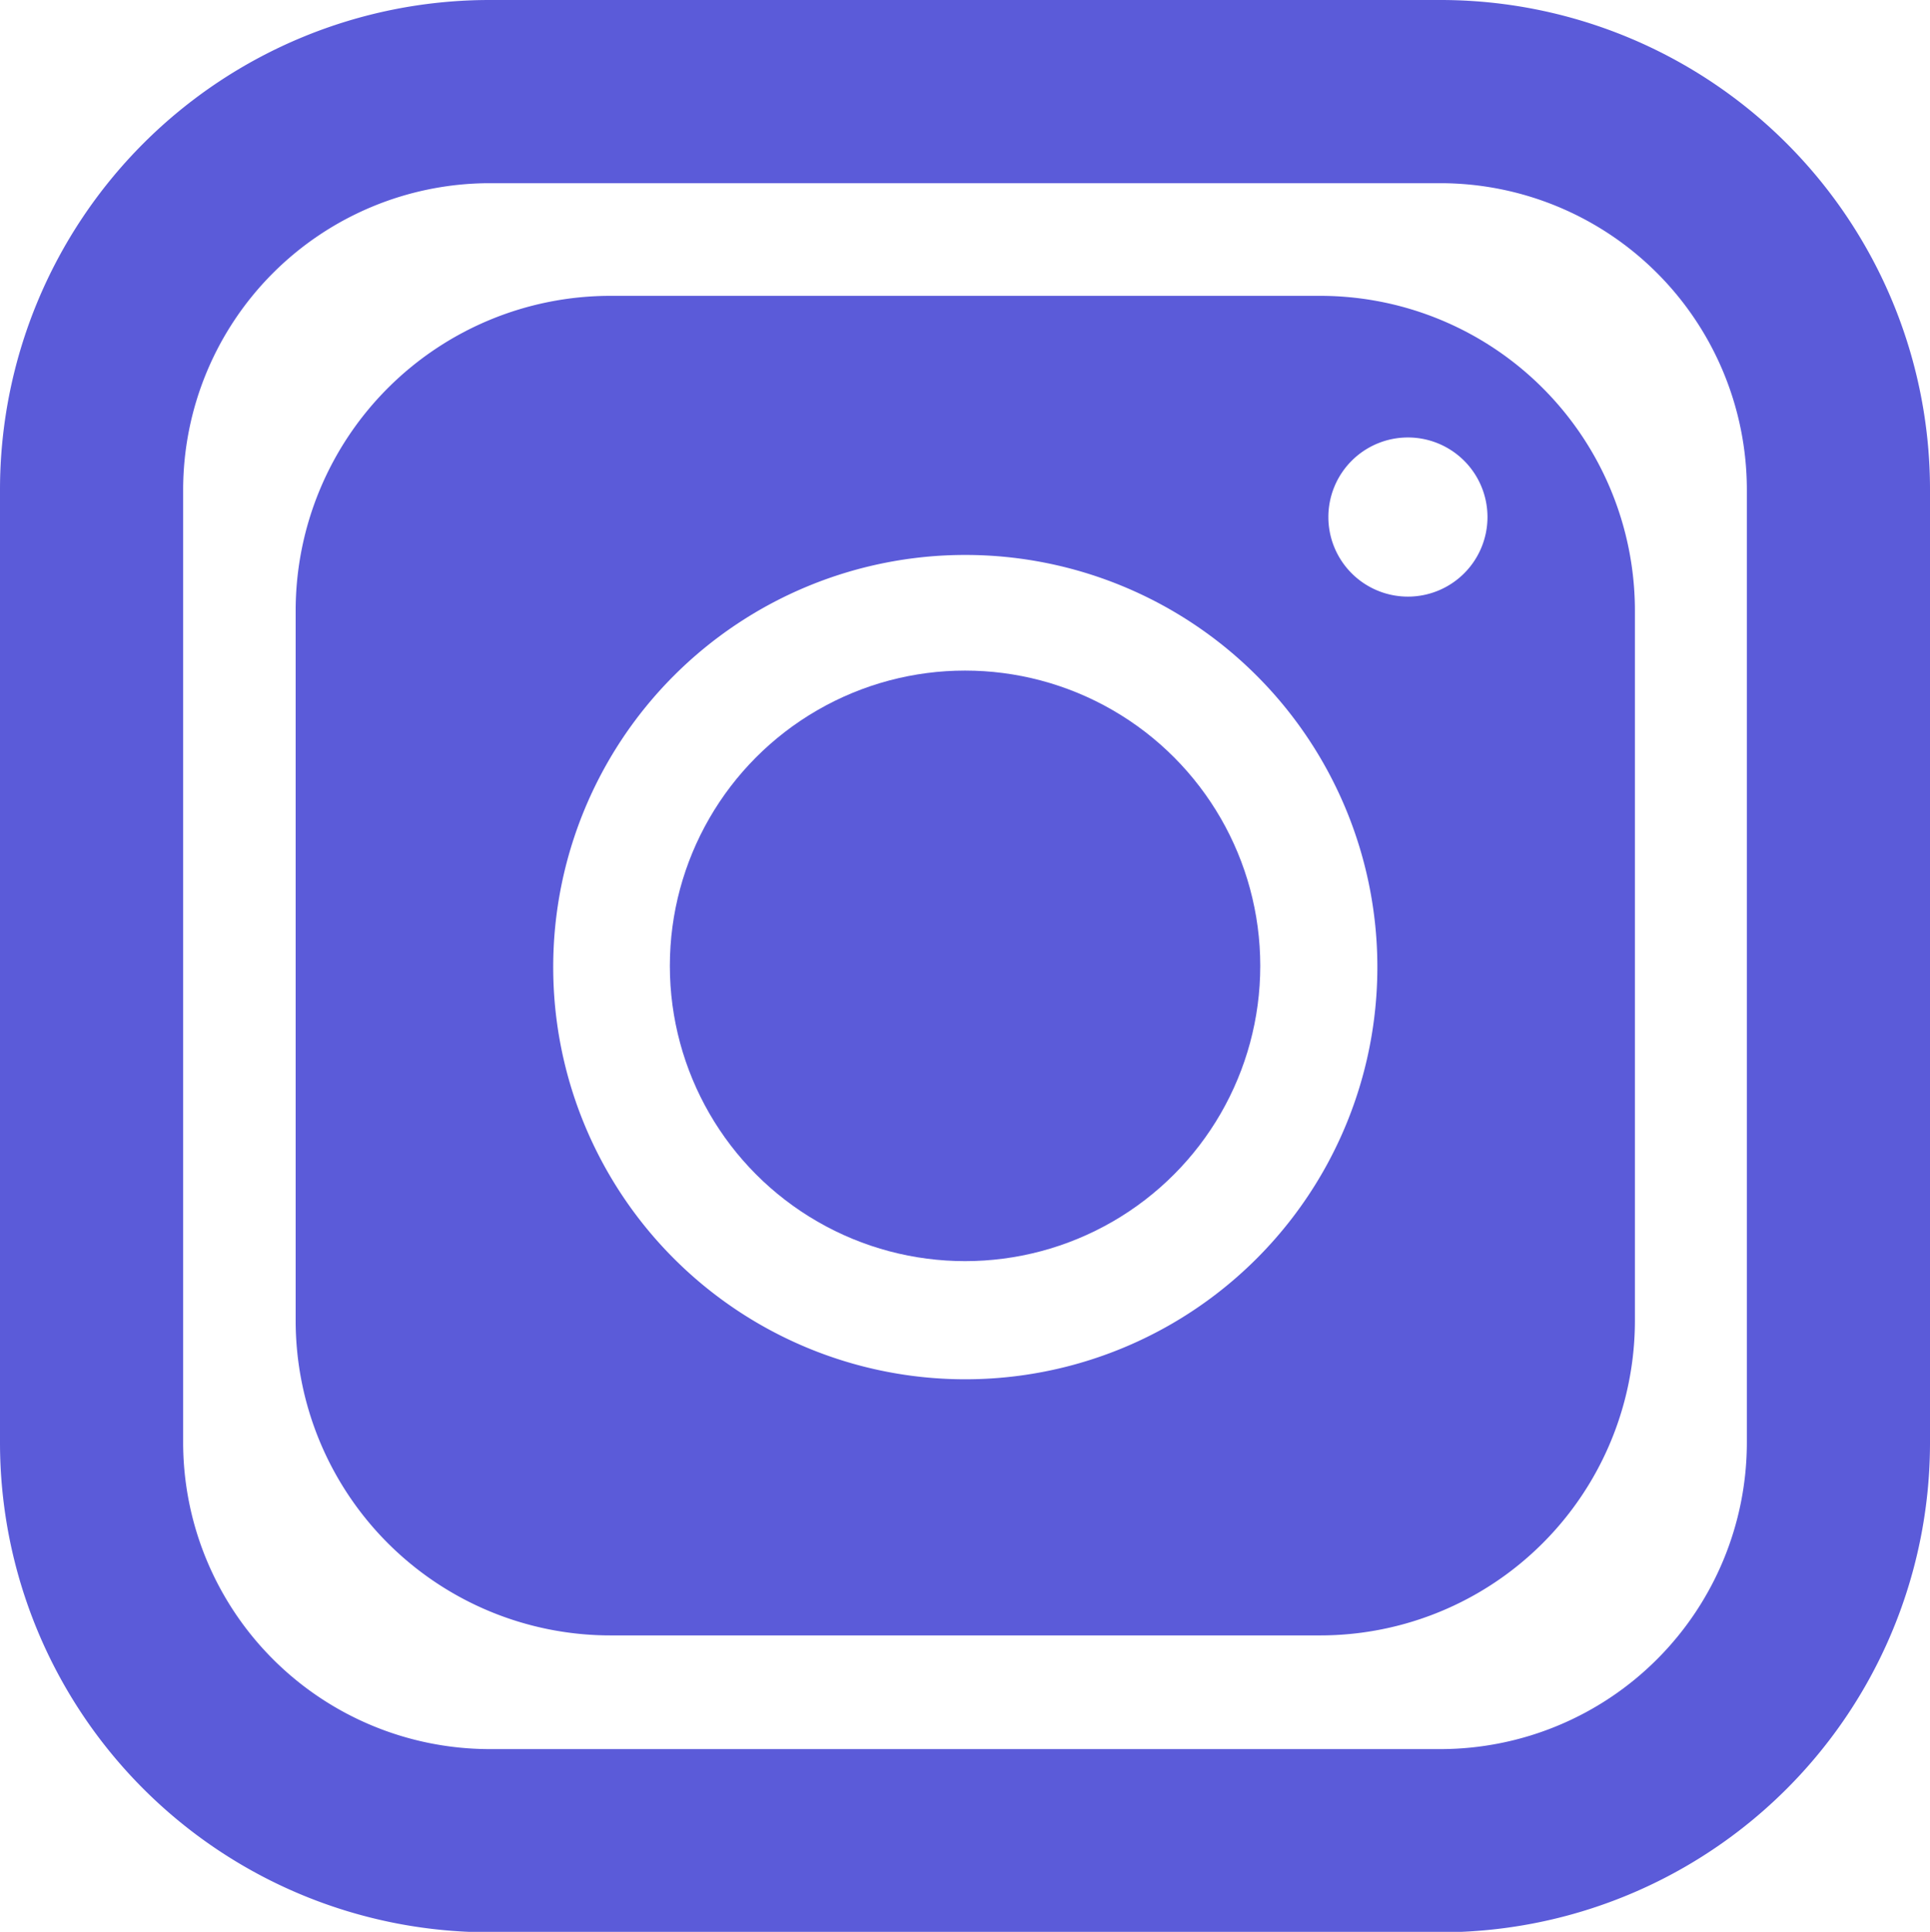 <svg xmlns="http://www.w3.org/2000/svg" viewBox="0 0 168.61 168.73"><defs><style>.cls-1{fill:#5b5bd9;}</style></defs><title>Asset 13</title><g id="Layer_2" data-name="Layer 2"><g id="Layer_1-2" data-name="Layer 1"><path class="cls-1" d="M125.85,16a26.79,26.79,0,0,1,26.76,26.76V126a26.79,26.79,0,0,1-26.76,26.77H42.76A26.8,26.8,0,0,1,16,126V42.76A26.8,26.8,0,0,1,42.76,16h83.09m0-16H42.76A42.77,42.77,0,0,0,0,42.76V126a42.77,42.77,0,0,0,42.76,42.77h83.09A42.76,42.76,0,0,0,168.61,126V42.76A42.76,42.76,0,0,0,125.85,0Z"/><path class="cls-1" d="M115.33,25.84h-62a27.5,27.5,0,0,0-27.5,27.5v62a27.5,27.5,0,0,0,27.5,27.5h62a27.5,27.5,0,0,0,27.5-27.5v-62A27.5,27.5,0,0,0,115.33,25.84Zm-31,94.63a36,36,0,1,1,36-36A36,36,0,0,1,84.3,120.47ZM123,52.11a6.95,6.95,0,1,1,6.95-7A6.95,6.95,0,0,1,123,52.11Z"/><circle class="cls-1" cx="84.31" cy="84.36" r="25.79"/></g></g></svg>